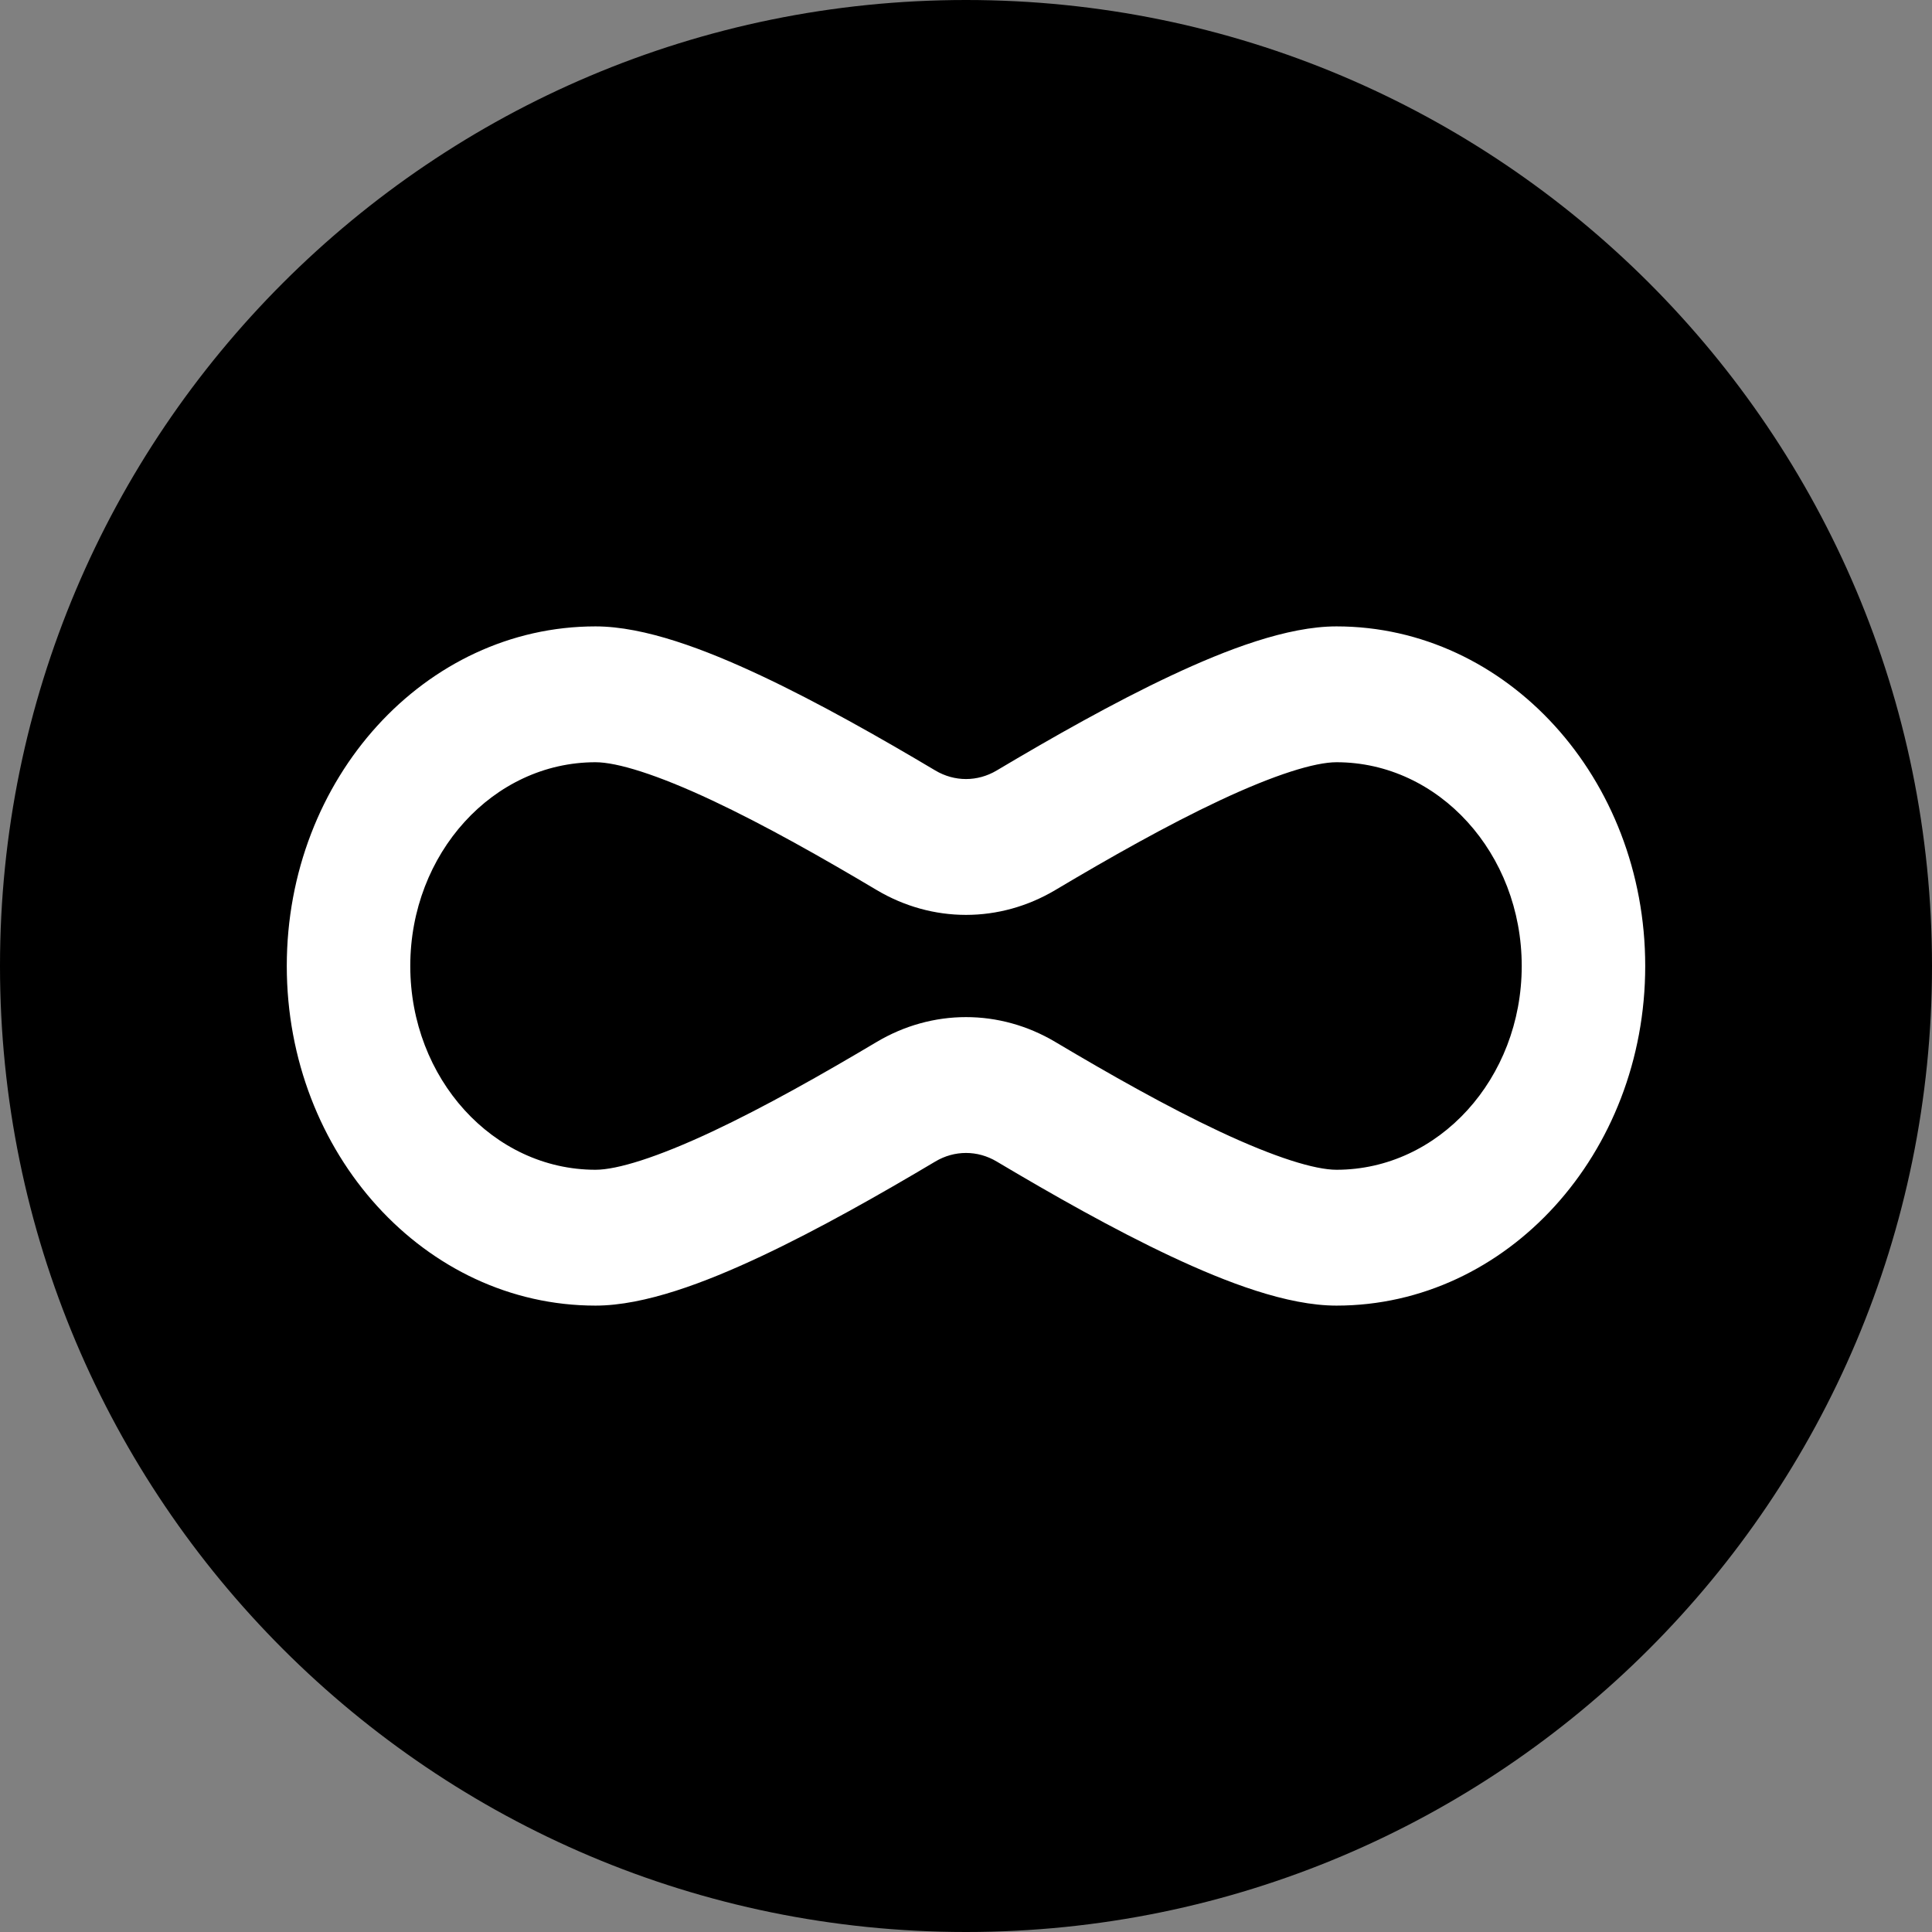<svg width="512" height="512" viewBox="0 0 512 512" fill="none" xmlns="http://www.w3.org/2000/svg">
<rect x="0" y="0" width="512" height="512" fill="#808080" stroke="none"/>
<g clip-path="url(#clip0_13_87)">
<rect width="512" height="512" fill="transparent"/>
<path d="M256 512C397.385 512 512 397.385 512 256C512 114.615 397.385 0 256 0C114.615 0 0 114.615 0 256C0 397.385 114.615 512 256 512Z" fill="black"/>
<path fill-rule="evenodd" clip-rule="evenodd" d="M76 256C76 206.294 112.631 166 157.818 166C170.875 166 186.961 172.146 201.576 179.005C216.892 186.193 233.295 195.516 247.875 204.19C252.949 207.209 259.051 207.209 264.125 204.19C278.705 195.516 295.108 186.193 310.424 179.005C325.039 172.146 341.125 166 354.182 166C399.369 166 436 206.294 436 256C436 305.706 399.369 346 354.182 346C341.125 346 325.039 339.854 310.424 332.995C295.108 325.806 278.705 316.484 264.125 307.81C259.051 304.791 252.949 304.791 247.875 307.81C233.295 316.484 216.892 325.806 201.576 332.995C186.961 339.854 170.875 346 157.818 346C112.631 346 76 305.706 76 256ZM157.818 202C130.706 202 108.727 226.177 108.727 256C108.727 285.824 130.706 310 157.818 310C163.537 310 174.133 306.735 188.733 299.883C202.632 293.359 217.977 284.671 232.305 276.145C247.094 267.346 264.905 267.346 279.695 276.145C294.023 284.671 309.368 293.359 323.267 299.883C337.867 306.735 348.463 310 354.182 310C381.294 310 403.273 285.824 403.273 256C403.273 226.177 381.294 202 354.182 202C348.463 202 337.867 205.265 323.267 212.117C309.368 218.641 294.023 227.33 279.695 235.855C264.905 244.654 247.094 244.654 232.305 235.855C217.977 227.33 202.632 218.641 188.733 212.117C174.133 205.265 163.537 202 157.818 202Z" fill="white"/>
</g>
<defs>
<clipPath id="clip0_13_87">
<rect width="512" height="512" fill="white"/>
</clipPath>
</defs>
</svg>
